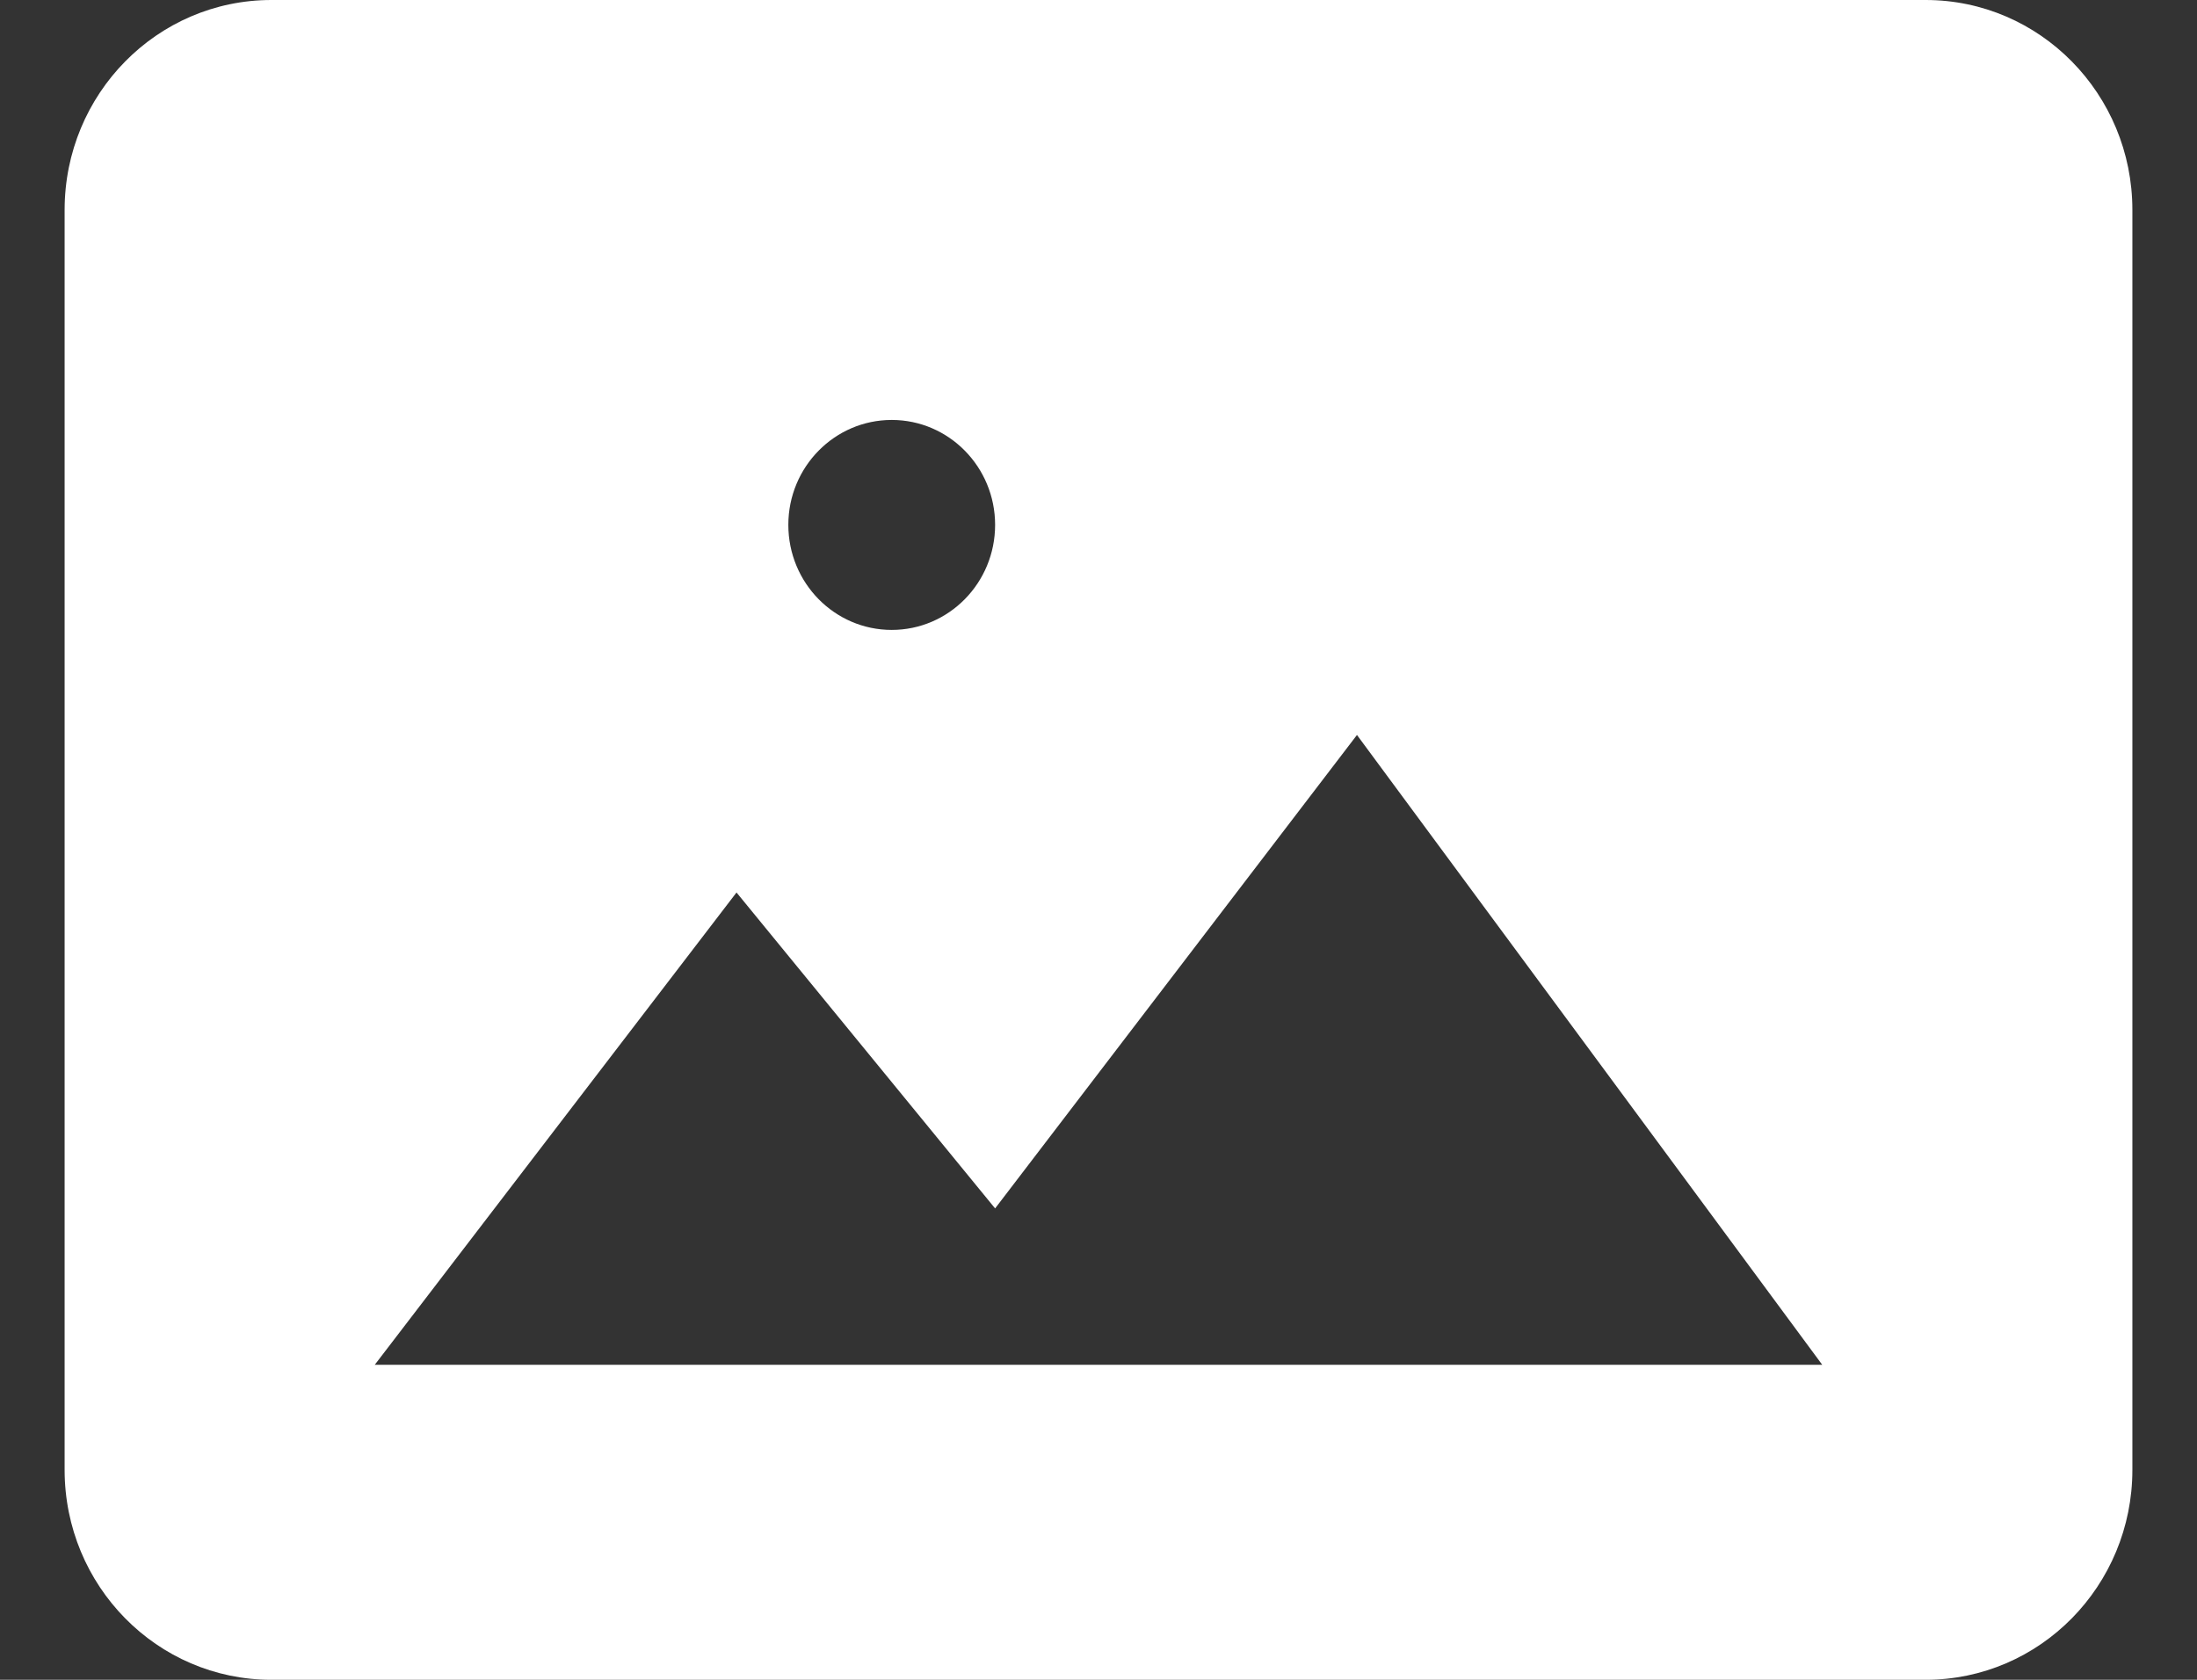 <svg width="17" height="13" viewBox="0 0 17 13" fill="none" xmlns="http://www.w3.org/2000/svg">
<rect x="0" y="0" width="17" height="13" fill="#333333" stroke="none"/>
<path d="M14.9 0H2.1C1.216 0 0.5 0.727 0.5 1.625V11.375C0.5 12.273 1.216 13 2.1 13H14.9C15.784 13 16.5 12.273 16.5 11.375V1.625C16.5 0.727 15.784 0 14.9 0ZM6.9 3.25C7.342 3.25 7.7 3.614 7.7 4.062C7.7 4.511 7.342 4.875 6.9 4.875C6.458 4.875 6.1 4.511 6.1 4.062C6.1 3.614 6.458 3.25 6.9 3.25ZM14.1 10.562H2.9L5.699 6.907L7.7 9.352L10.5 5.688L14.1 10.562Z" fill="white"/>
</svg>
